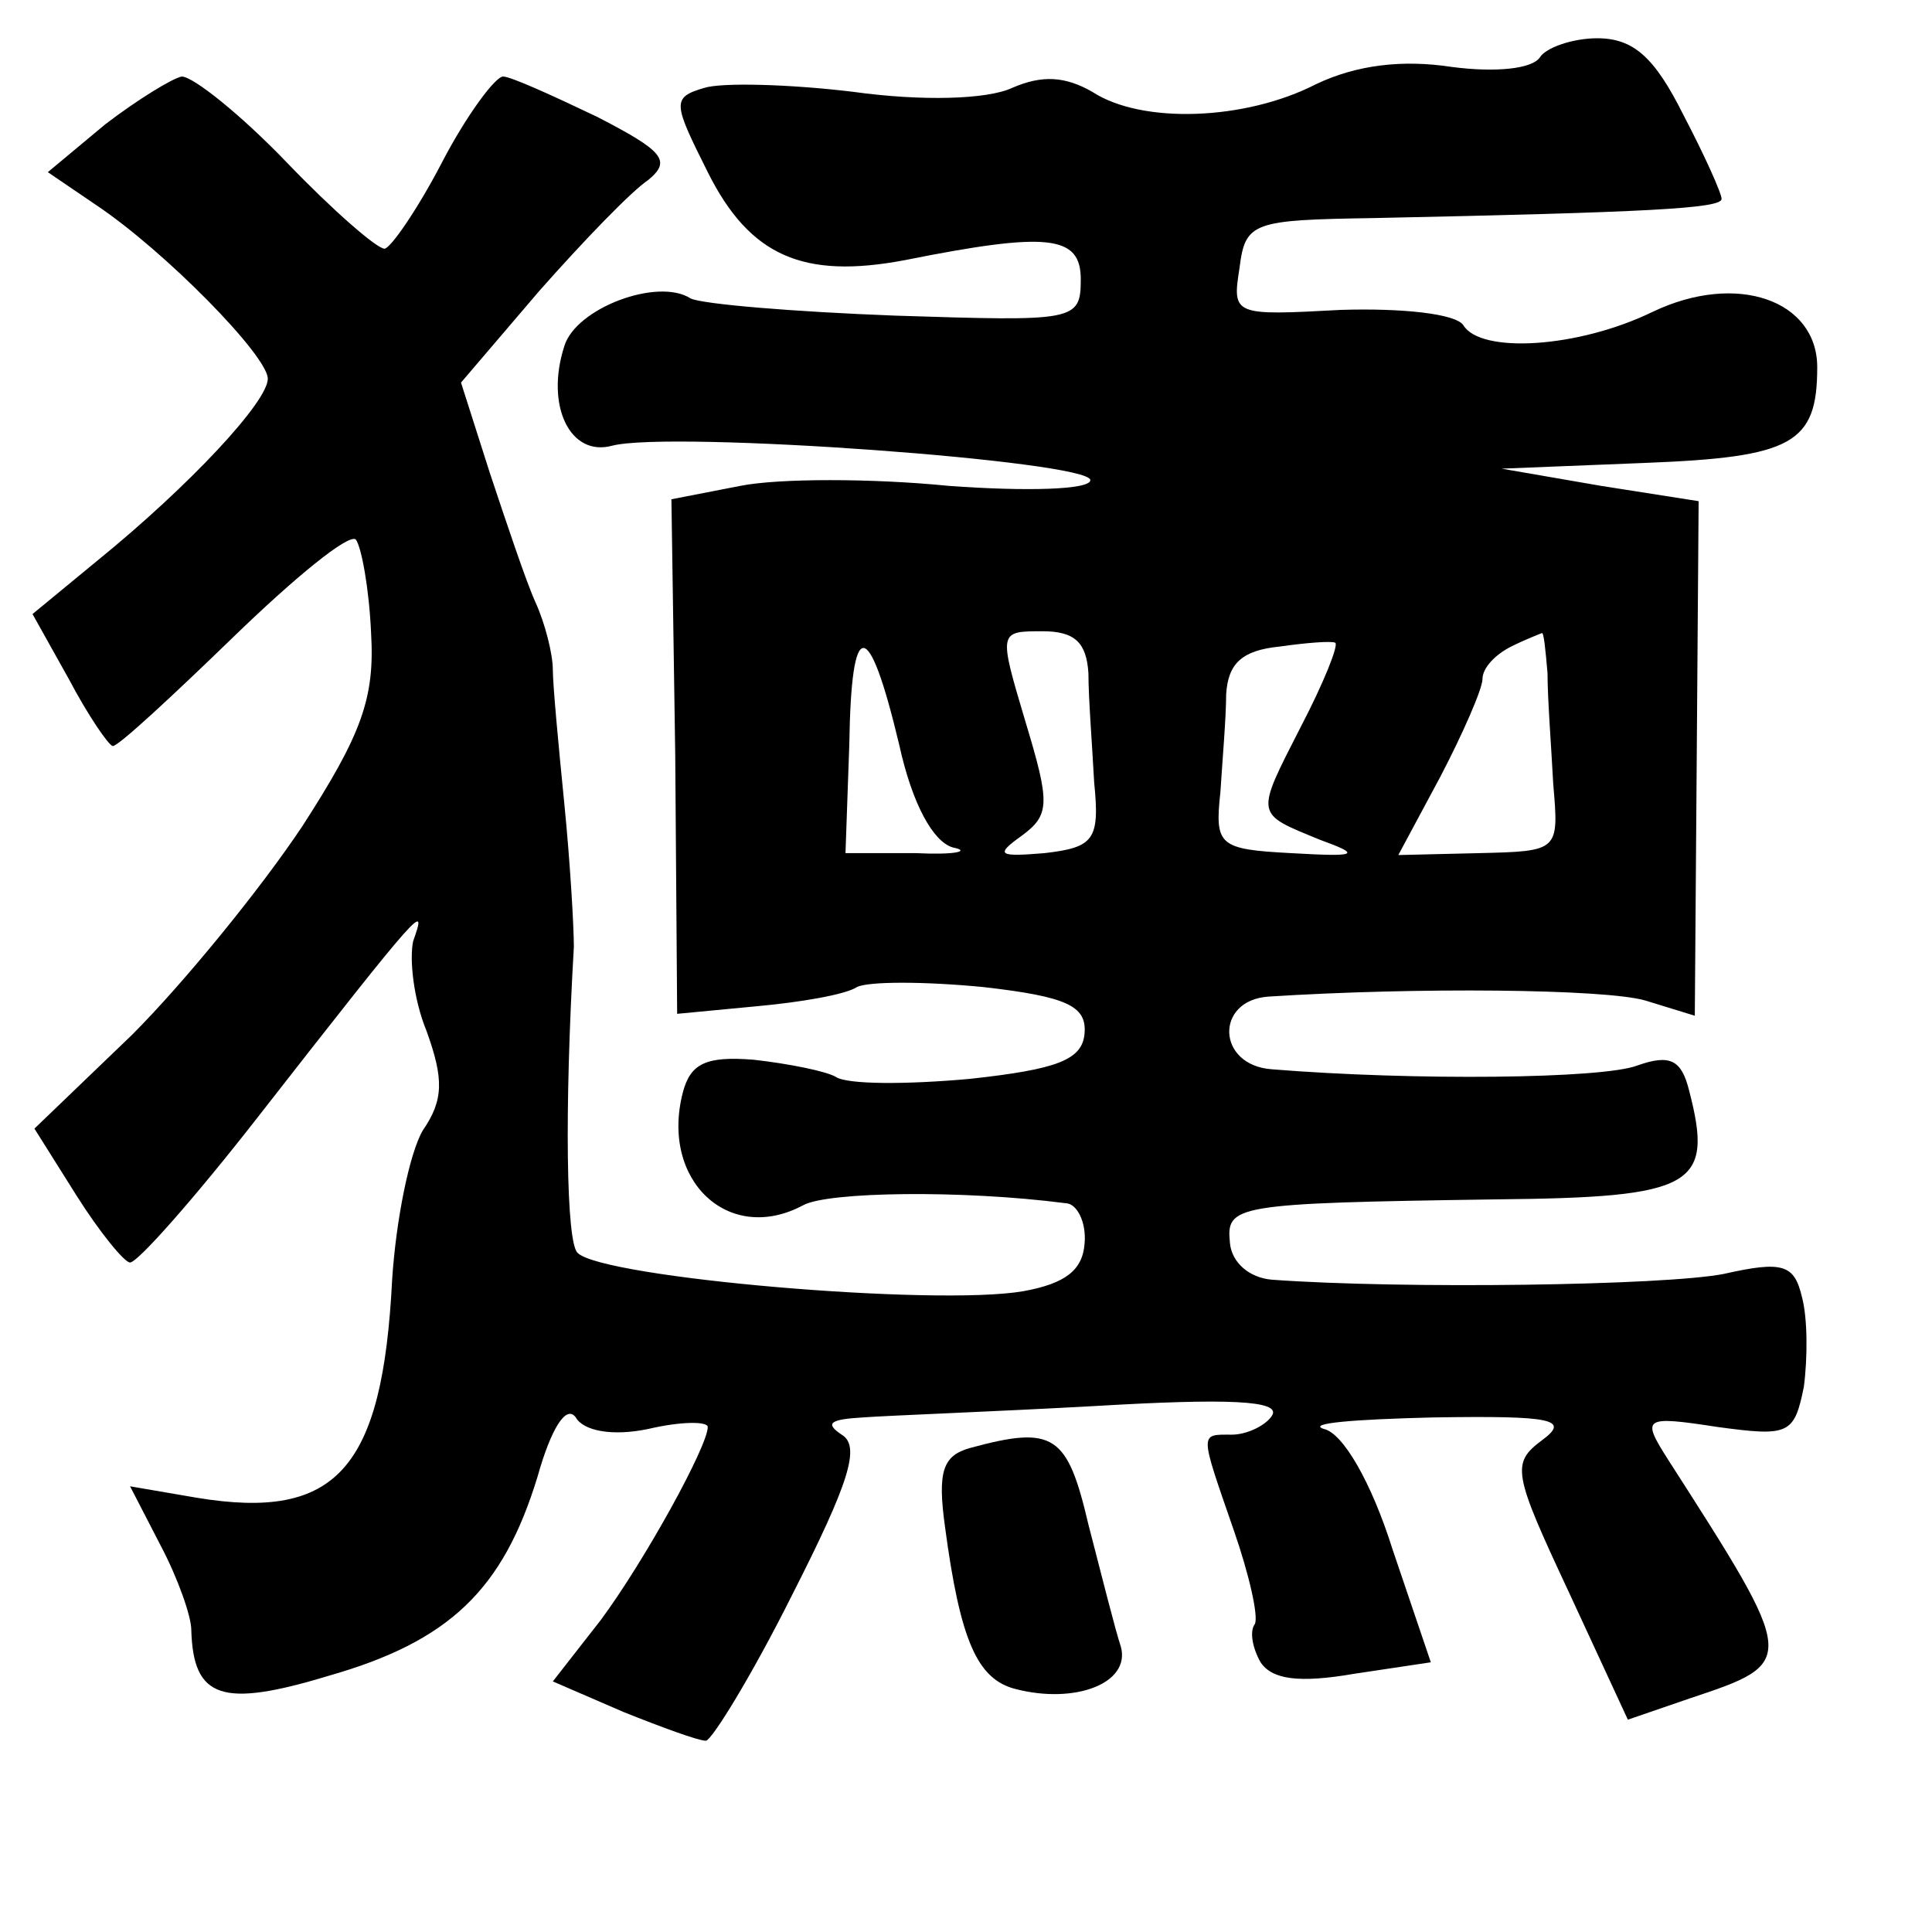 <?xml version="1.0" standalone="no"?>
<!DOCTYPE svg PUBLIC "-//W3C//DTD SVG 20010904//EN"
 "http://www.w3.org/TR/2001/REC-SVG-20010904/DTD/svg10.dtd">
<svg version="1.0" xmlns="http://www.w3.org/2000/svg"
 width="101pt" height="101pt" viewBox="0 0 101 101"
 preserveAspectRatio="xMidYMid meet">
<g transform="translate(0,101) scale(0.1,-0.1)"
fill="#000000" stroke="none">
<path d="M805 980 c-4 -6 -23 -8 -46 -5 -26 4 -50 1 -71 -9 -37 -19 -91 -21
-117 -4 -14 8 -26 9 -42 2 -13 -6 -47 -7 -83 -2 -33 4 -69 5 -78 2 -17 -5 -16
-8 2 -44 22 -44 50 -56 103 -46 75 15 92 13 92 -10 0 -22 -3 -22 -97 -19 -53
2 -101 6 -107 9 -17 11 -60 -5 -66 -25 -10 -31 3 -58 25 -52 31 8 250 -8 250
-18 0 -5 -33 -6 -74 -3 -40 4 -89 4 -109 0 l-36 -7 2 -134 1 -135 42 4 c22 2
46 6 52 10 6 3 35 3 66 0 44 -5 54 -10 53 -24 -1 -14 -14 -19 -60 -24 -33 -3
-64 -3 -70 1 -5 3 -25 7 -43 9 -25 2 -33 -2 -37 -17 -12 -46 24 -80 63 -59 13
7 83 8 137 1 6 0 11 -10 10 -21 -1 -14 -10 -21 -32 -25 -46 -8 -220 7 -233 20
-6 5 -7 74 -2 160 0 11 -2 45 -5 75 -3 30 -6 62 -6 70 0 8 -4 24 -9 35 -5 11
-15 41 -24 68 l-15 47 41 48 c23 26 48 52 57 58 12 10 8 15 -27 33 -23 11 -45
21 -49 21 -4 0 -19 -20 -32 -45 -13 -25 -27 -45 -30 -45 -4 0 -27 20 -51 45
-24 25 -49 45 -55 45 -5 -1 -23 -12 -40 -25 l-30 -25 25 -17 c36 -24 90 -79
90 -91 0 -12 -41 -56 -89 -95 l-34 -28 19 -34 c10 -19 21 -35 23 -35 3 0 31
26 63 57 32 31 60 54 64 51 3 -4 7 -26 8 -49 2 -34 -5 -53 -36 -101 -22 -33
-62 -82 -89 -109 l-51 -49 22 -35 c12 -19 25 -35 28 -35 4 0 34 34 66 75 89
114 89 113 82 93 -2 -9 0 -30 7 -47 9 -25 9 -36 -2 -52 -7 -12 -14 -47 -16
-78 -5 -99 -29 -126 -102 -114 l-35 6 16 -31 c9 -17 16 -37 16 -44 1 -36 16
-41 72 -24 63 18 91 45 109 104 7 25 15 38 20 31 4 -7 19 -10 38 -6 17 4 31 4
31 1 0 -10 -33 -70 -56 -101 l-25 -32 37 -16 c20 -8 39 -15 43 -15 3 0 24 34
45 76 30 59 36 78 26 84 -9 6 -6 8 11 9 13 1 68 3 122 6 68 4 97 3 92 -5 -3
-5 -13 -10 -21 -10 -17 0 -17 2 1 -50 8 -23 13 -45 11 -49 -3 -4 -1 -13 3 -20
6 -9 20 -11 49 -6 l40 6 -20 59 c-11 35 -26 61 -36 63 -9 3 16 5 57 6 63 1 72
-1 57 -12 -16 -12 -15 -17 14 -79 l31 -67 32 11 c57 19 57 19 -11 125 -14 22
-13 23 26 17 37 -5 40 -4 45 21 2 15 2 36 -1 47 -4 17 -10 19 -41 12 -31 -6
-167 -8 -236 -3 -12 1 -21 9 -22 19 -2 20 1 21 139 23 104 1 114 7 101 57 -4
16 -10 19 -27 13 -18 -7 -117 -8 -191 -2 -29 2 -30 36 -2 38 78 5 176 4 197
-2 l26 -8 1 134 1 135 -51 8 -52 9 75 3 c77 3 90 10 90 50 0 35 -42 50 -86 29
-39 -19 -90 -22 -99 -7 -4 6 -32 9 -64 8 -56 -3 -57 -3 -53 22 3 24 7 25 70
26 143 3 182 5 182 10 0 3 -9 23 -20 44 -15 30 -26 40 -45 40 -13 0 -27 -5
-30 -10z m-335 -359 c7 -32 18 -51 28 -54 10 -2 1 -4 -19 -3 l-37 0 2 57 c1
67 10 67 26 0z m99 37 c0 -13 2 -38 3 -57 3 -30 0 -34 -26 -37 -24 -2 -26 -1
-12 9 15 11 15 17 2 60 -14 47 -14 47 9 47 17 0 23 -6 24 -22z m111 -28 c-24
-47 -24 -45 10 -59 22 -8 20 -9 -15 -7 -38 2 -40 4 -37 32 1 16 3 39 3 51 1
16 8 23 28 25 14 2 27 3 29 2 2 -1 -6 -21 -18 -44z m129 28 c0 -13 2 -39 3
-58 3 -35 3 -35 -39 -36 l-42 -1 22 41 c12 23 22 46 22 51 0 6 7 13 15 17 8 4
16 7 16 7 1 1 2 -9 3 -21z"/>
<path d="M507 253 c-14 -4 -17 -12 -13 -41 8 -60 17 -80 37 -85 31 -8 60 3 55
22 -3 9 -10 37 -17 64 -11 47 -18 52 -62 40z"/>
</g>
</svg>
